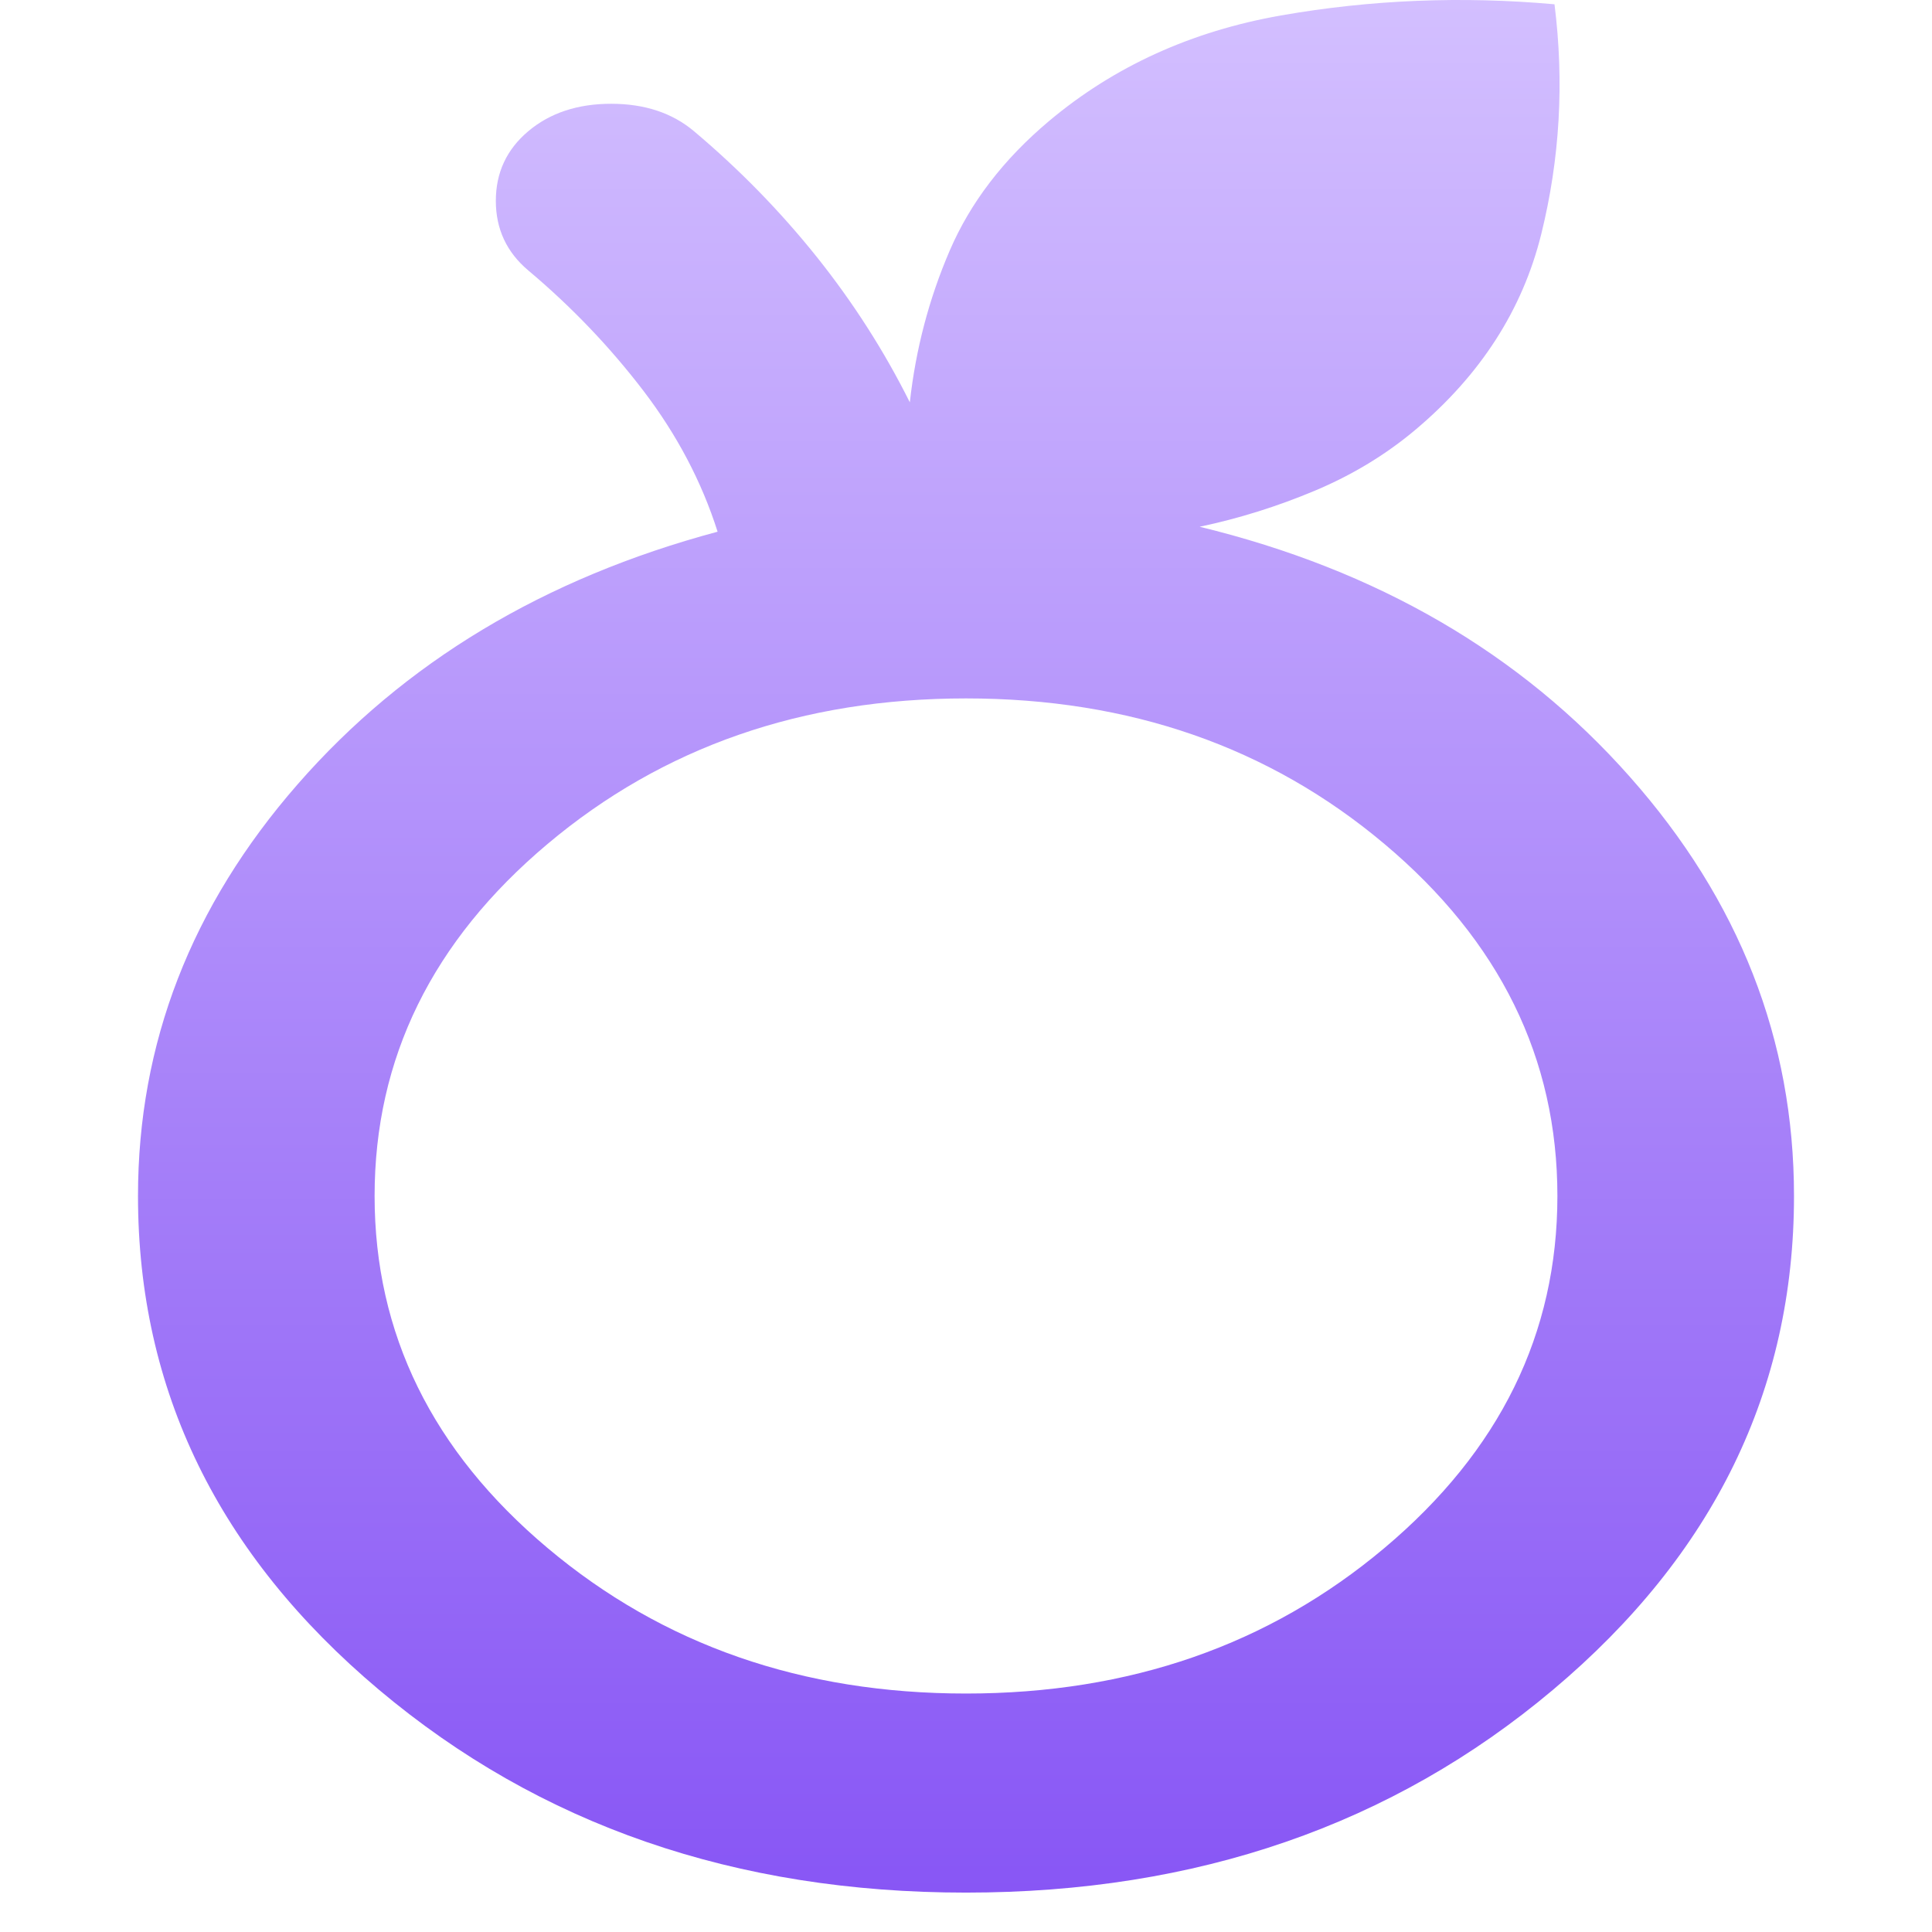 <svg width="38" height="38" viewBox="0 0 24 28" fill="none" xmlns="http://www.w3.org/2000/svg">
<path d="M12 27.429C15.343 27.429 18.179 26.449 20.507 24.49C22.836 22.531 24 20.145 24 17.333C24 15.073 23.207 13.048 21.621 11.258C20.036 9.467 17.957 8.259 15.386 7.634C15.957 7.514 16.514 7.339 17.057 7.111C17.6 6.883 18.086 6.588 18.514 6.228C19.457 5.434 20.064 4.491 20.336 3.397C20.607 2.304 20.671 1.192 20.529 0.062C19.186 -0.058 17.864 -0.004 16.564 0.224C15.264 0.453 14.143 0.964 13.2 1.757C12.543 2.31 12.064 2.935 11.764 3.632C11.464 4.329 11.271 5.062 11.186 5.831C10.814 5.086 10.364 4.383 9.836 3.722C9.307 3.061 8.714 2.454 8.057 1.901C7.743 1.637 7.343 1.504 6.857 1.504C6.371 1.504 5.971 1.637 5.657 1.901C5.343 2.165 5.186 2.502 5.186 2.911C5.186 3.319 5.343 3.656 5.657 3.92C6.286 4.449 6.843 5.032 7.329 5.669C7.814 6.306 8.171 6.985 8.4 7.706C5.886 8.379 3.857 9.599 2.314 11.366C0.771 13.132 0 15.121 0 17.333C0 20.145 1.164 22.531 3.493 24.49C5.821 26.449 8.657 27.429 12 27.429ZM12 24.544C9.629 24.544 7.607 23.841 5.936 22.435C4.264 21.029 3.429 19.328 3.429 17.333C3.429 15.338 4.264 13.637 5.936 12.231C7.607 10.825 9.629 10.122 12 10.122C14.371 10.122 16.393 10.825 18.064 12.231C19.736 13.637 20.571 15.338 20.571 17.333C20.571 19.328 19.736 21.029 18.064 22.435C16.393 23.841 14.371 24.544 12 24.544Z" fill="url(#paint0_linear_560_2477)"/>
<defs>
<linearGradient id="paint0_linear_560_2477" x1="12" y1="0" x2="12" y2="27.429" gradientUnits="userSpaceOnUse">
<stop stop-color="#D3BFFF"/>
<stop offset="1" stop-color="#8856F5"/>
</linearGradient>
</defs>
</svg>
